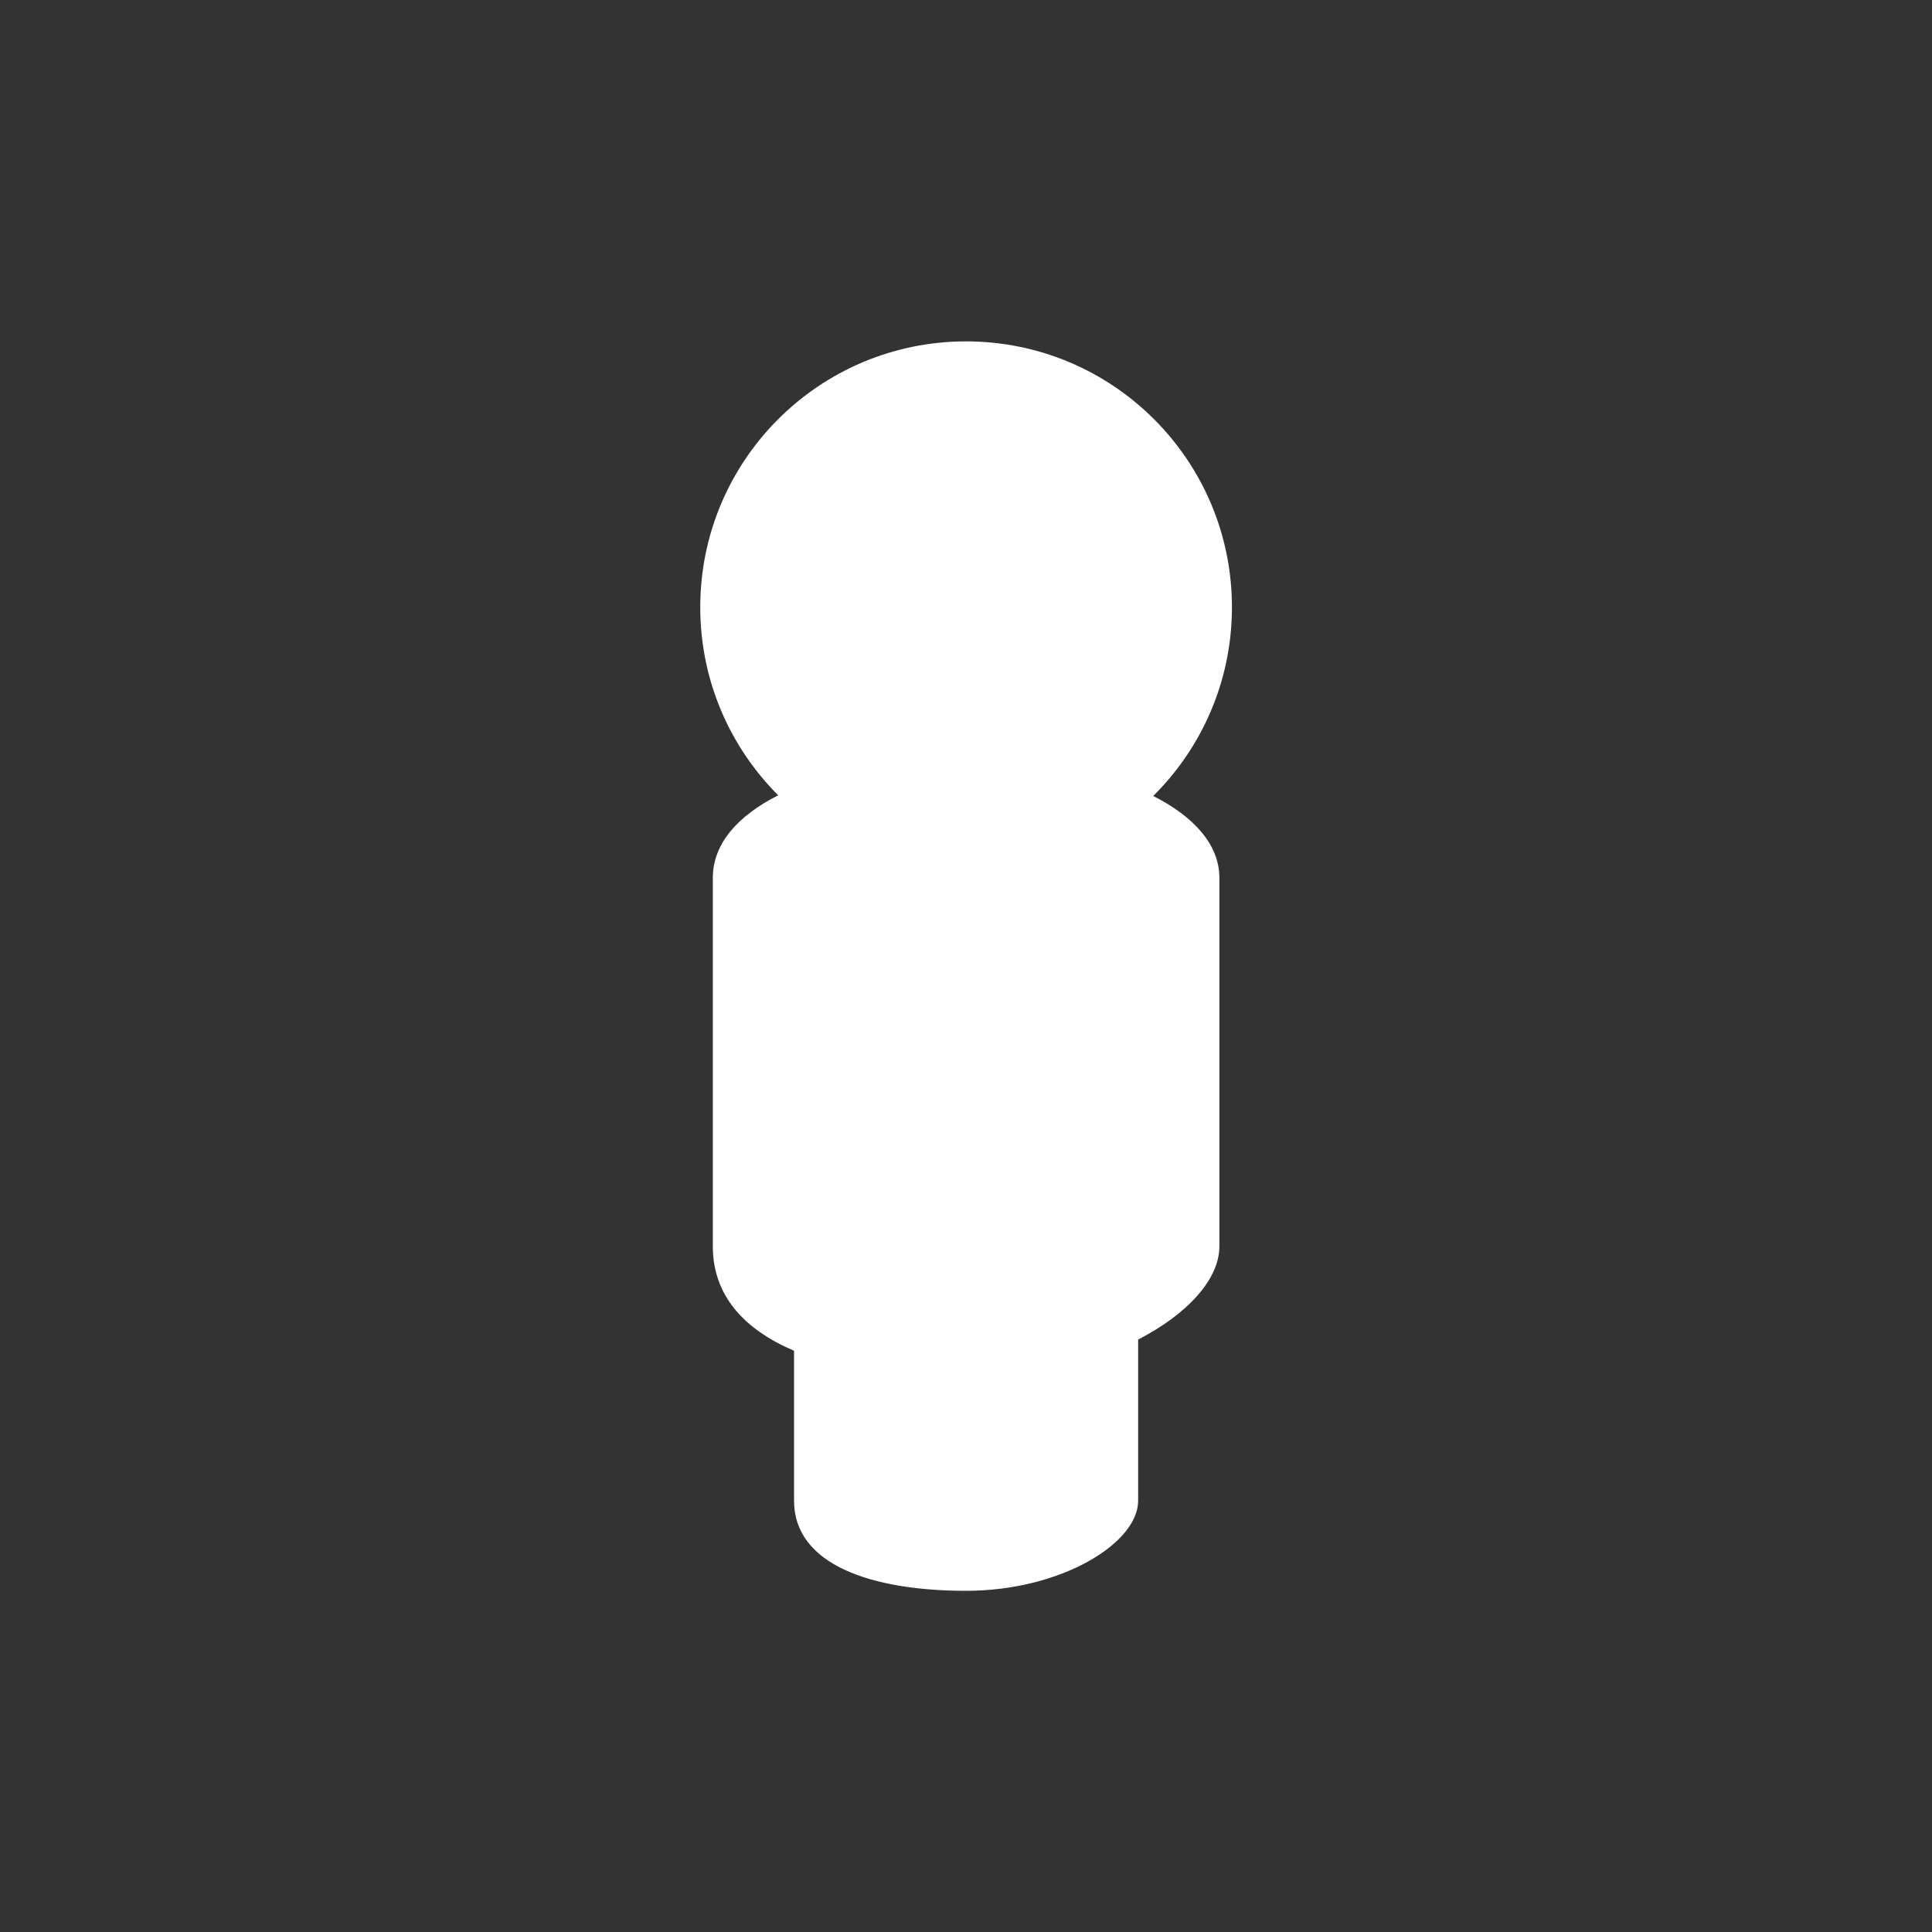 <?xml version="1.0" encoding="UTF-8"?>
<svg id="a" data-name="Layer 1" xmlns="http://www.w3.org/2000/svg" viewBox="0 0 200 200">
  <rect x="0" y="0" width="200" height="200" fill="#333333" stroke="none"/>
  <defs>
    <style>
      .b {
        fill: #fff;
      }
    </style>
  </defs>
  <path class="b" d="m119.38,82.4c5.03-4.99,8.15-11.9,8.15-19.54,0-15.2-12.32-27.52-27.52-27.52s-27.52,12.32-27.52,27.52c0,7.61,3.09,14.49,8.07,19.47-4.21,2.12-6.77,5.04-6.77,8.54v38.14c0,5.1,3.24,8.62,8.41,10.82v15.53c0,6.6,7.98,9.32,17.81,9.32s17.81-4.93,17.81-9.32v-16.69c5.17-2.67,8.41-6.27,8.41-9.66v-38.14c0-3.39-2.59-6.32-6.85-8.47Z"/>
</svg>